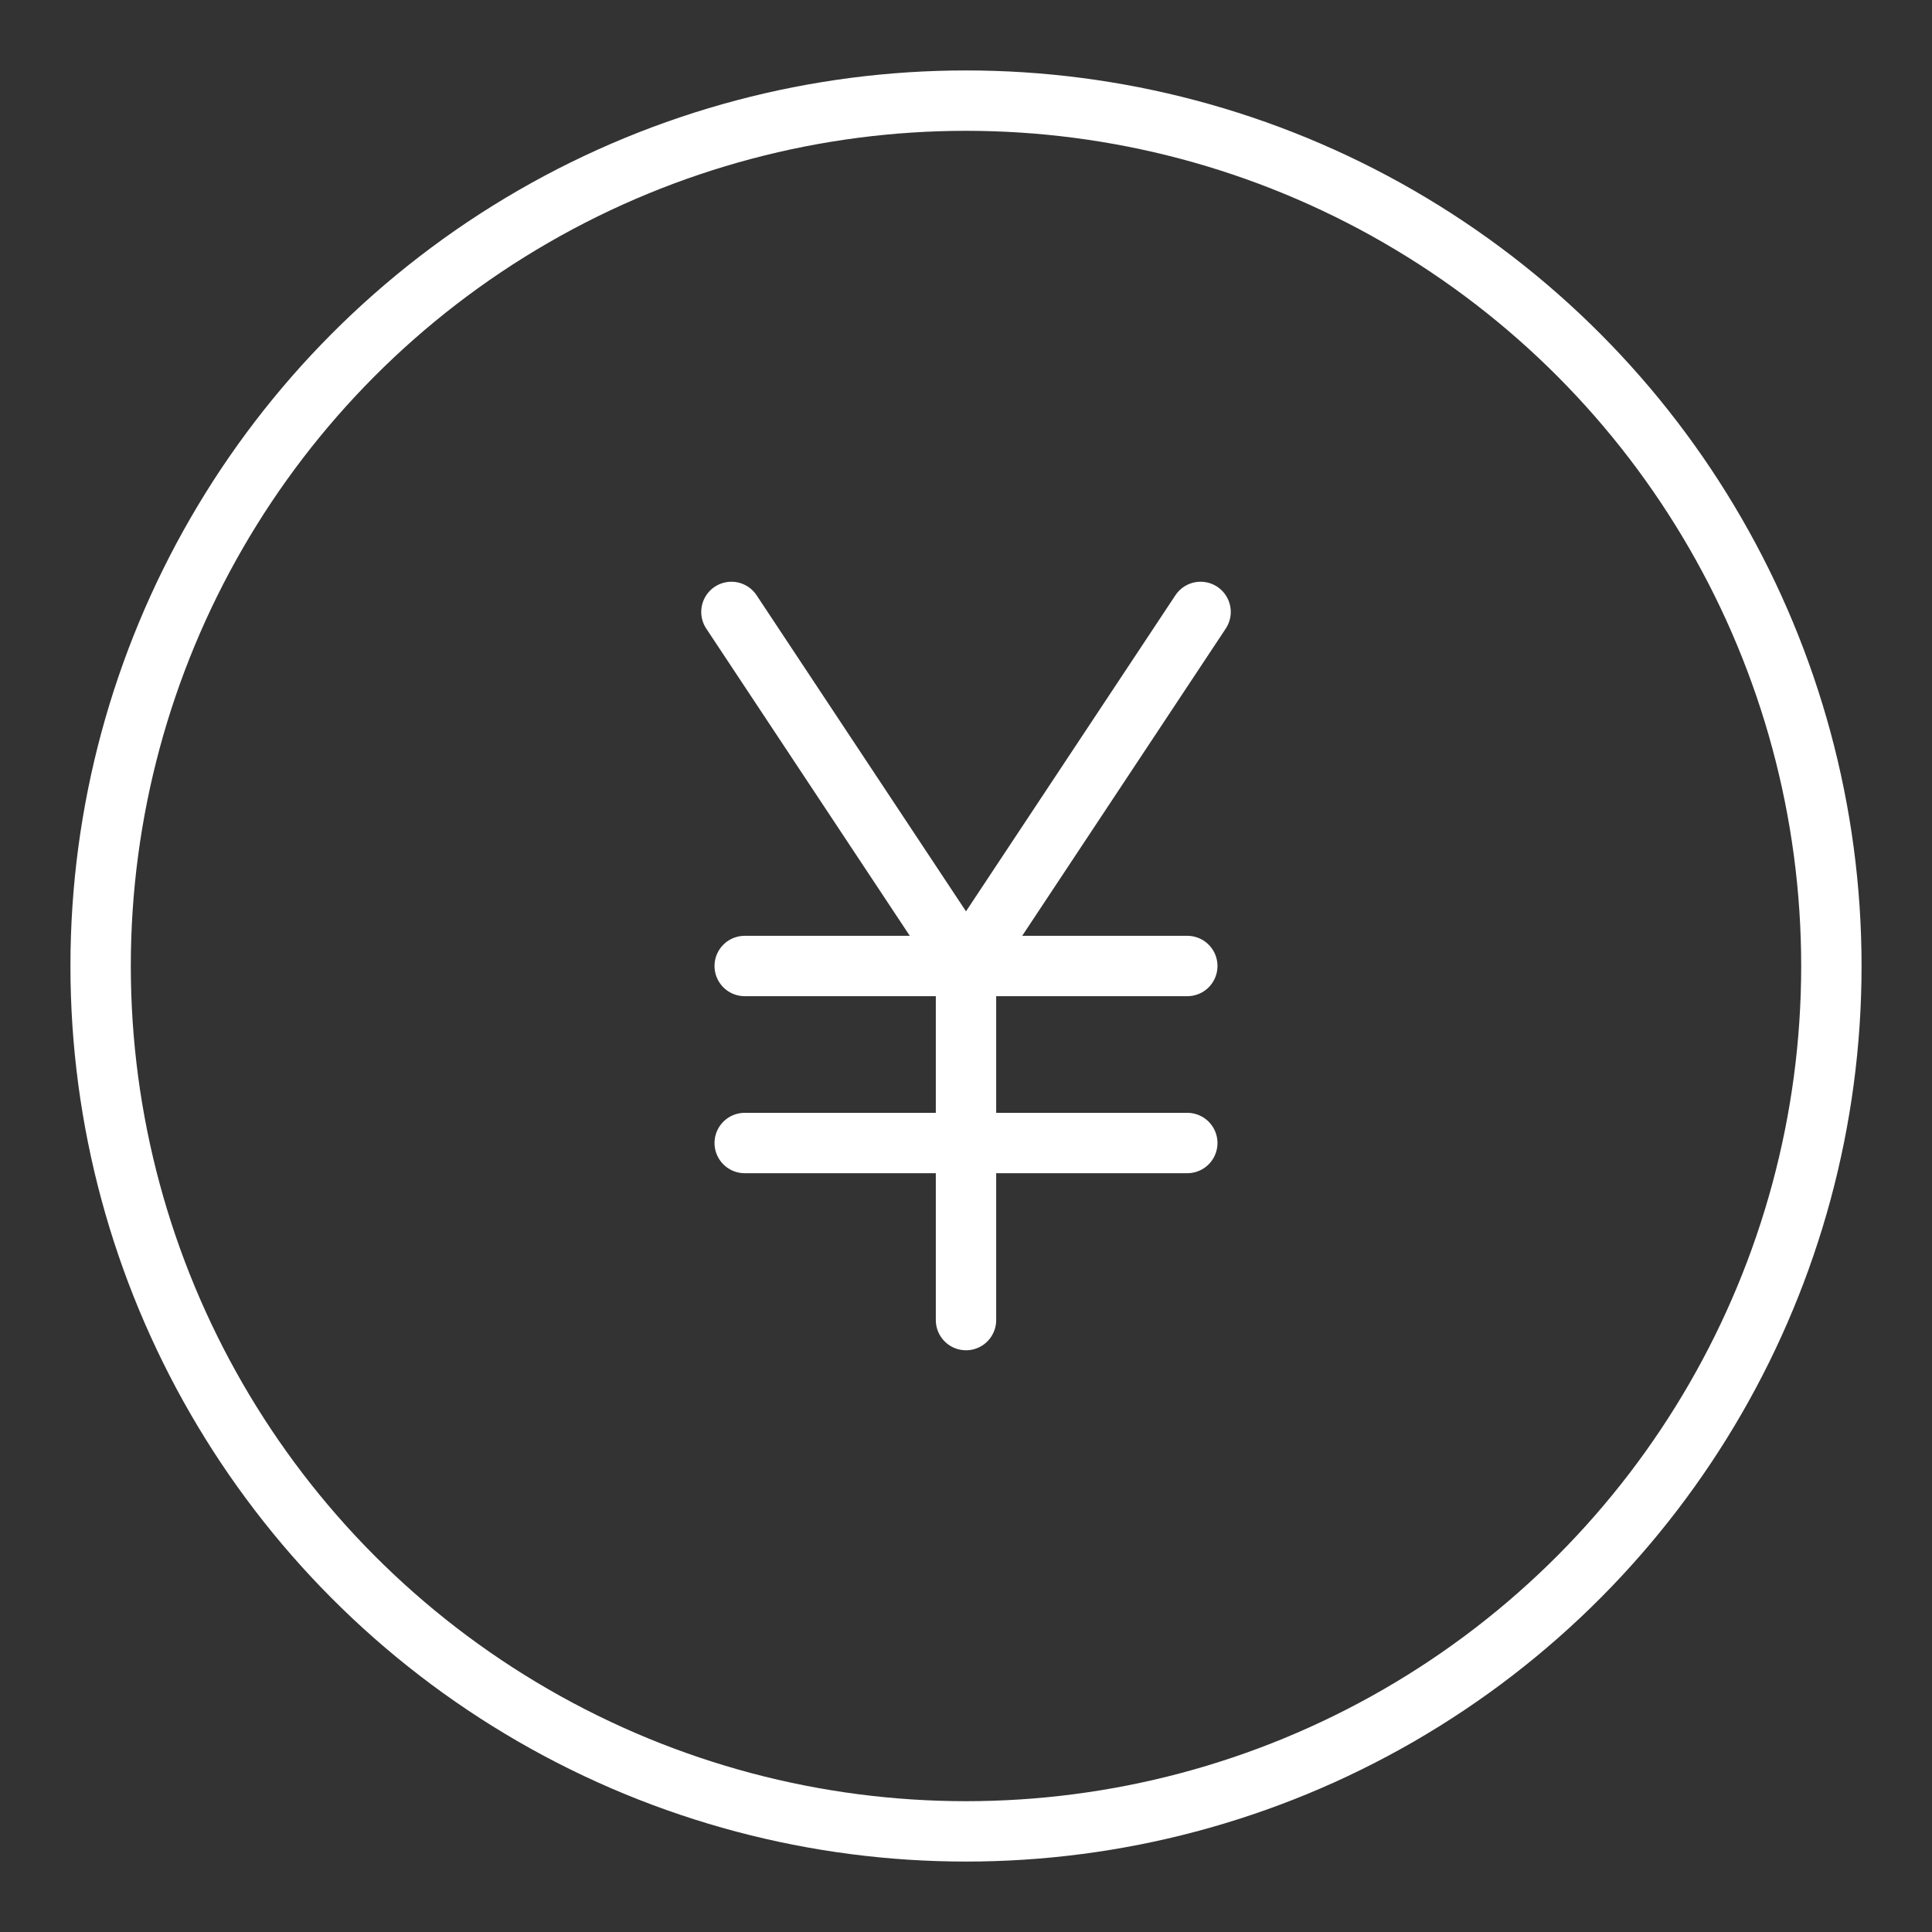 <ns0:svg xmlns:ns0="http://www.w3.org/2000/svg" id="b" viewBox="0 0 48 48" style="stroke-width:1.5px"><ns0:rect x="0" y="0" width="48" height="48" fill="#333333" stroke="none"/><ns0:defs style="stroke-width:1.5px"><ns0:style style="stroke-width:1.5px">.d{fill:none;stroke:#fff;stroke-linecap:round;stroke-linejoin:round;}</ns0:style></ns0:defs><ns0:g style="stroke-width:1.5px"><ns0:g style="stroke-width:1.5px"><ns0:polyline class="d" points="29.828 15.203 24 24 18.172 15.203" style="stroke-width:1.5px" /><ns0:line class="d" x1="24" y1="32.797" x2="24" y2="24" style="stroke-width:1.5px" /></ns0:g><ns0:line class="d" x1="18.502" y1="24" x2="29.498" y2="24" style="stroke-width:1.5px" /><ns0:line class="d" x1="18.502" y1="28.398" x2="29.498" y2="28.398" style="stroke-width:1.5px" /></ns0:g><ns0:circle id="c" class="d" cx="24" cy="24" r="21.5" style="stroke-width:1.5px" /></ns0:svg>